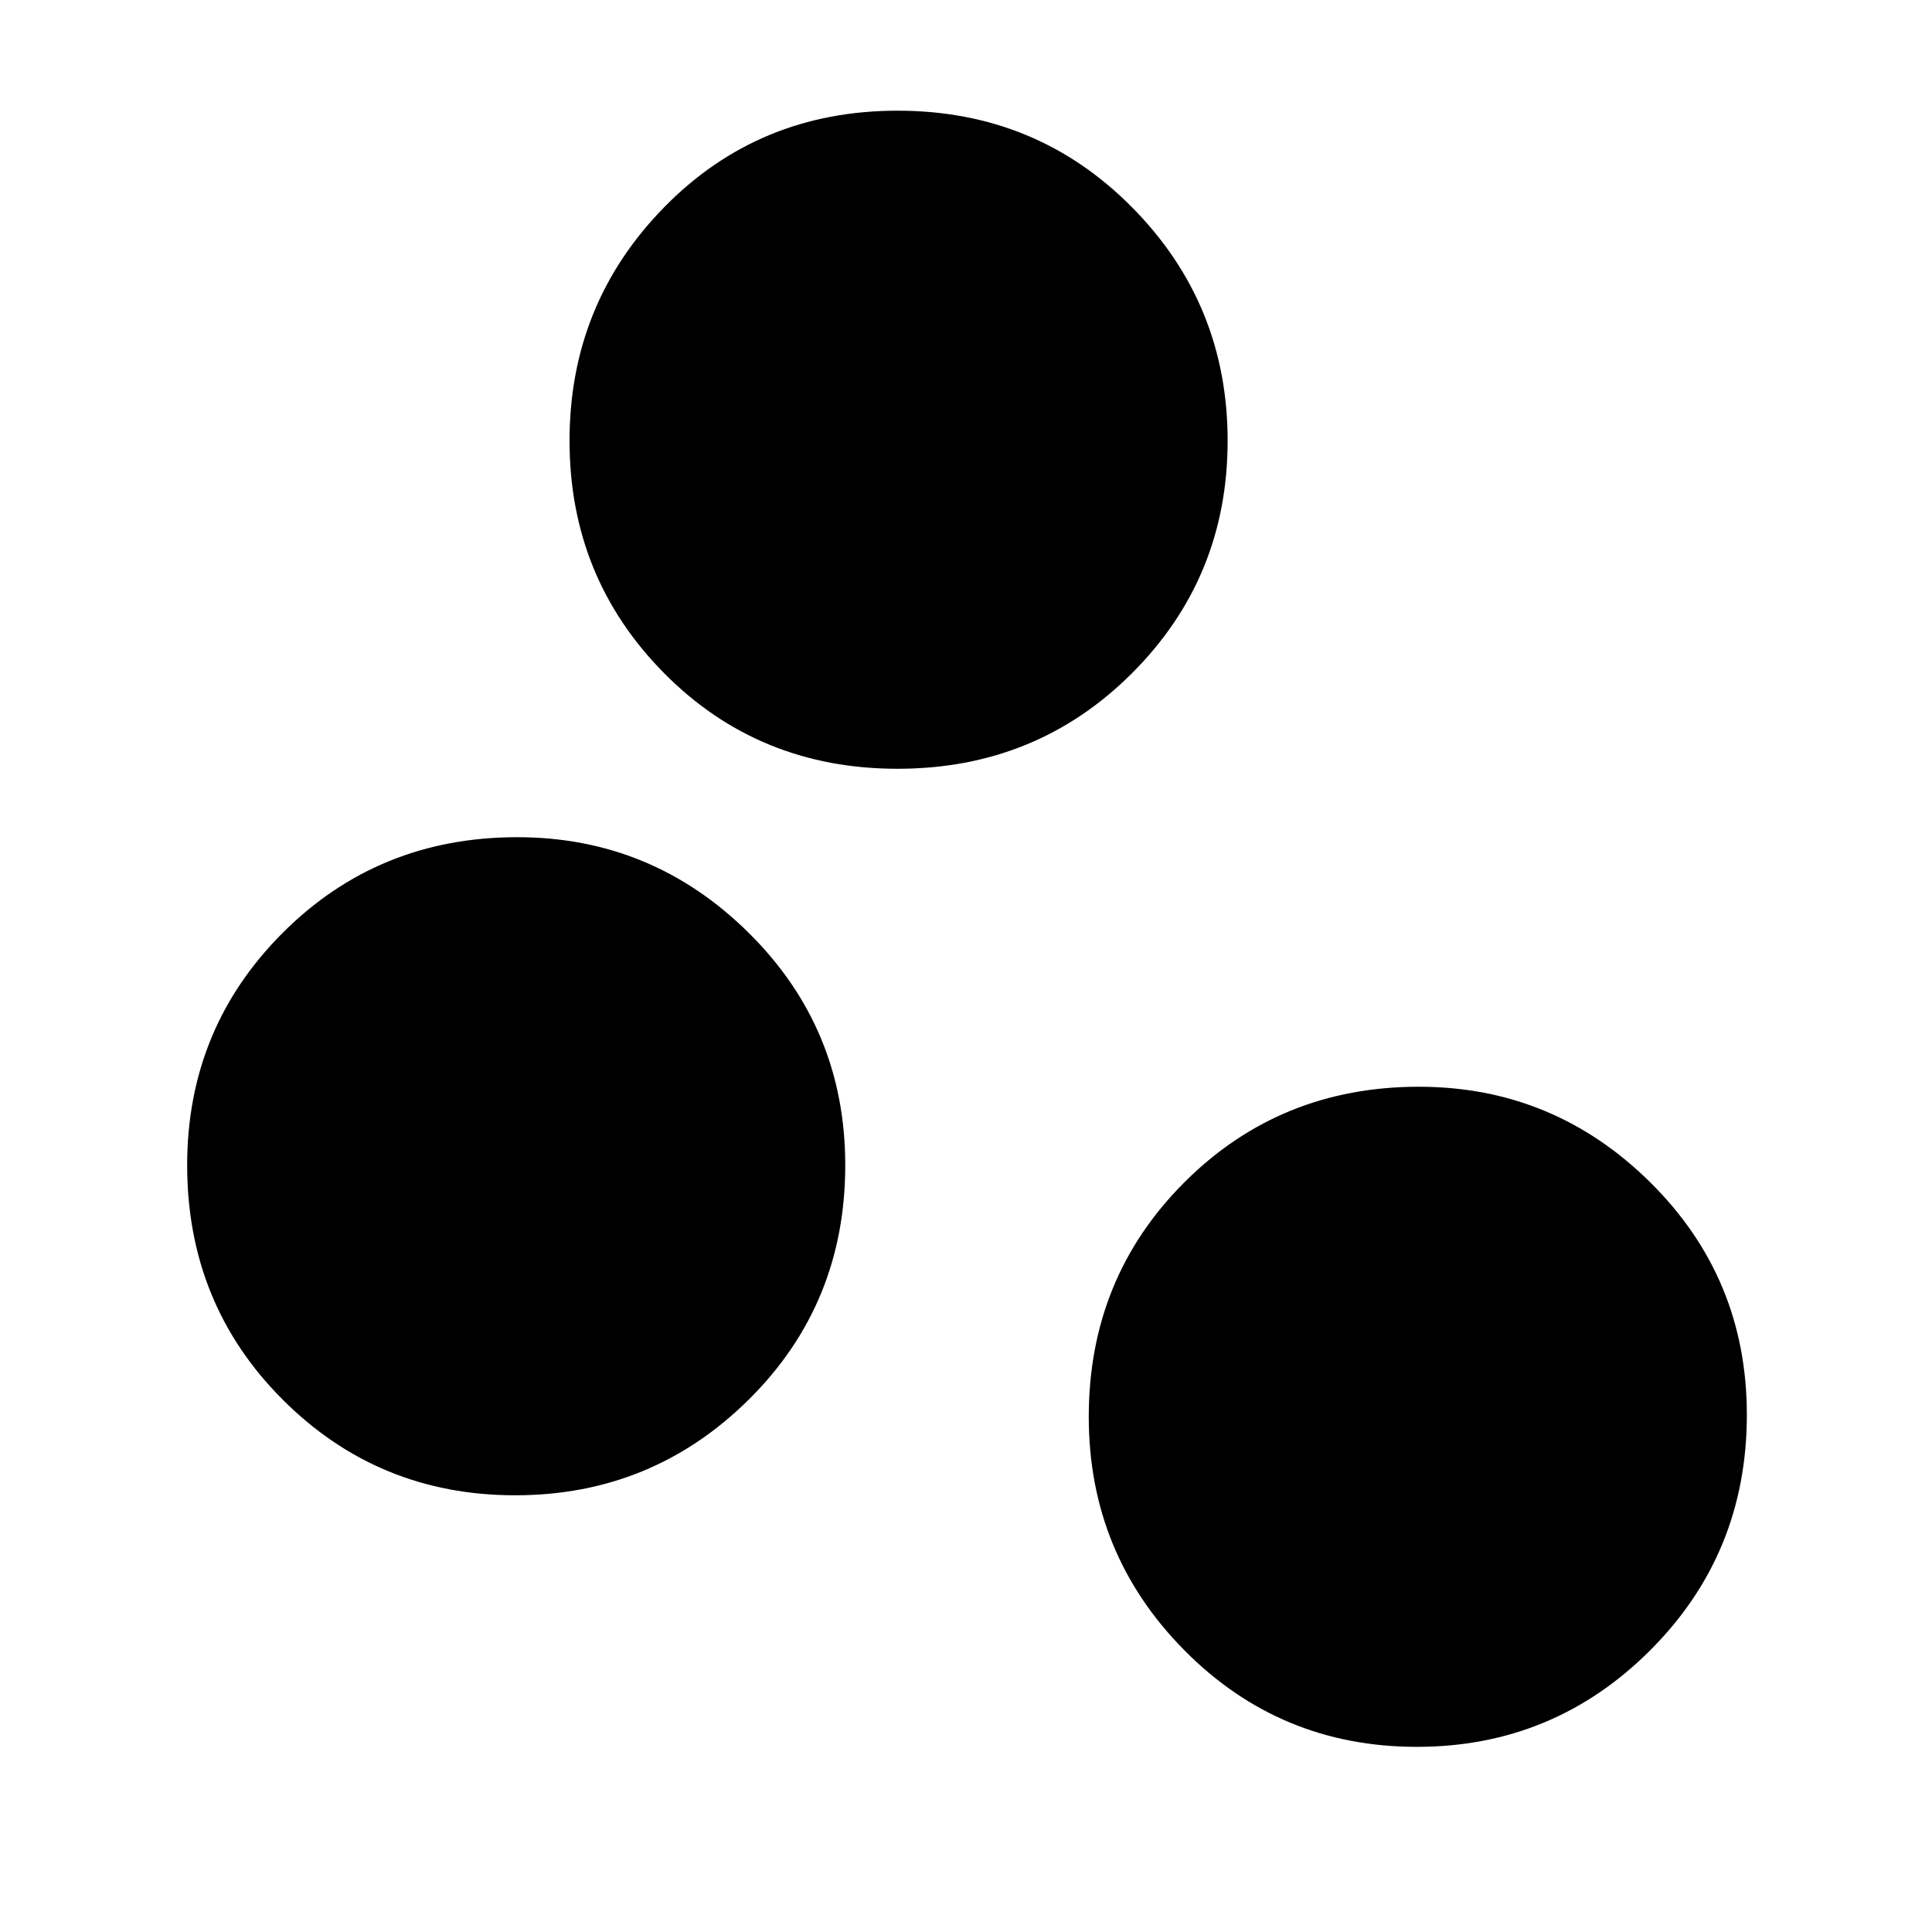 <svg xmlns="http://www.w3.org/2000/svg" height="48" width="48"><path d="M12.8 37.15Q9.4 37.15 7.025 34.775Q4.65 32.4 4.65 28.95Q4.65 25.55 7.025 23.175Q9.4 20.8 12.85 20.8Q16.2 20.8 18.6 23.175Q21 25.55 21 28.95Q21 32.4 18.6 34.775Q16.2 37.15 12.8 37.15ZM22.3 19.1Q18.85 19.1 16.5 16.725Q14.15 14.35 14.15 10.95Q14.15 7.55 16.5 5.15Q18.85 2.75 22.3 2.75Q25.75 2.75 28.125 5.15Q30.5 7.55 30.5 10.95Q30.5 14.35 28.125 16.725Q25.75 19.1 22.3 19.1ZM35.2 43.4Q31.8 43.4 29.425 41Q27.05 38.6 27.05 35.2Q27.05 31.75 29.425 29.375Q31.8 27 35.25 27Q38.6 27 41 29.375Q43.4 31.75 43.4 35.15Q43.4 38.6 41 41Q38.6 43.4 35.2 43.4Z"/></svg>